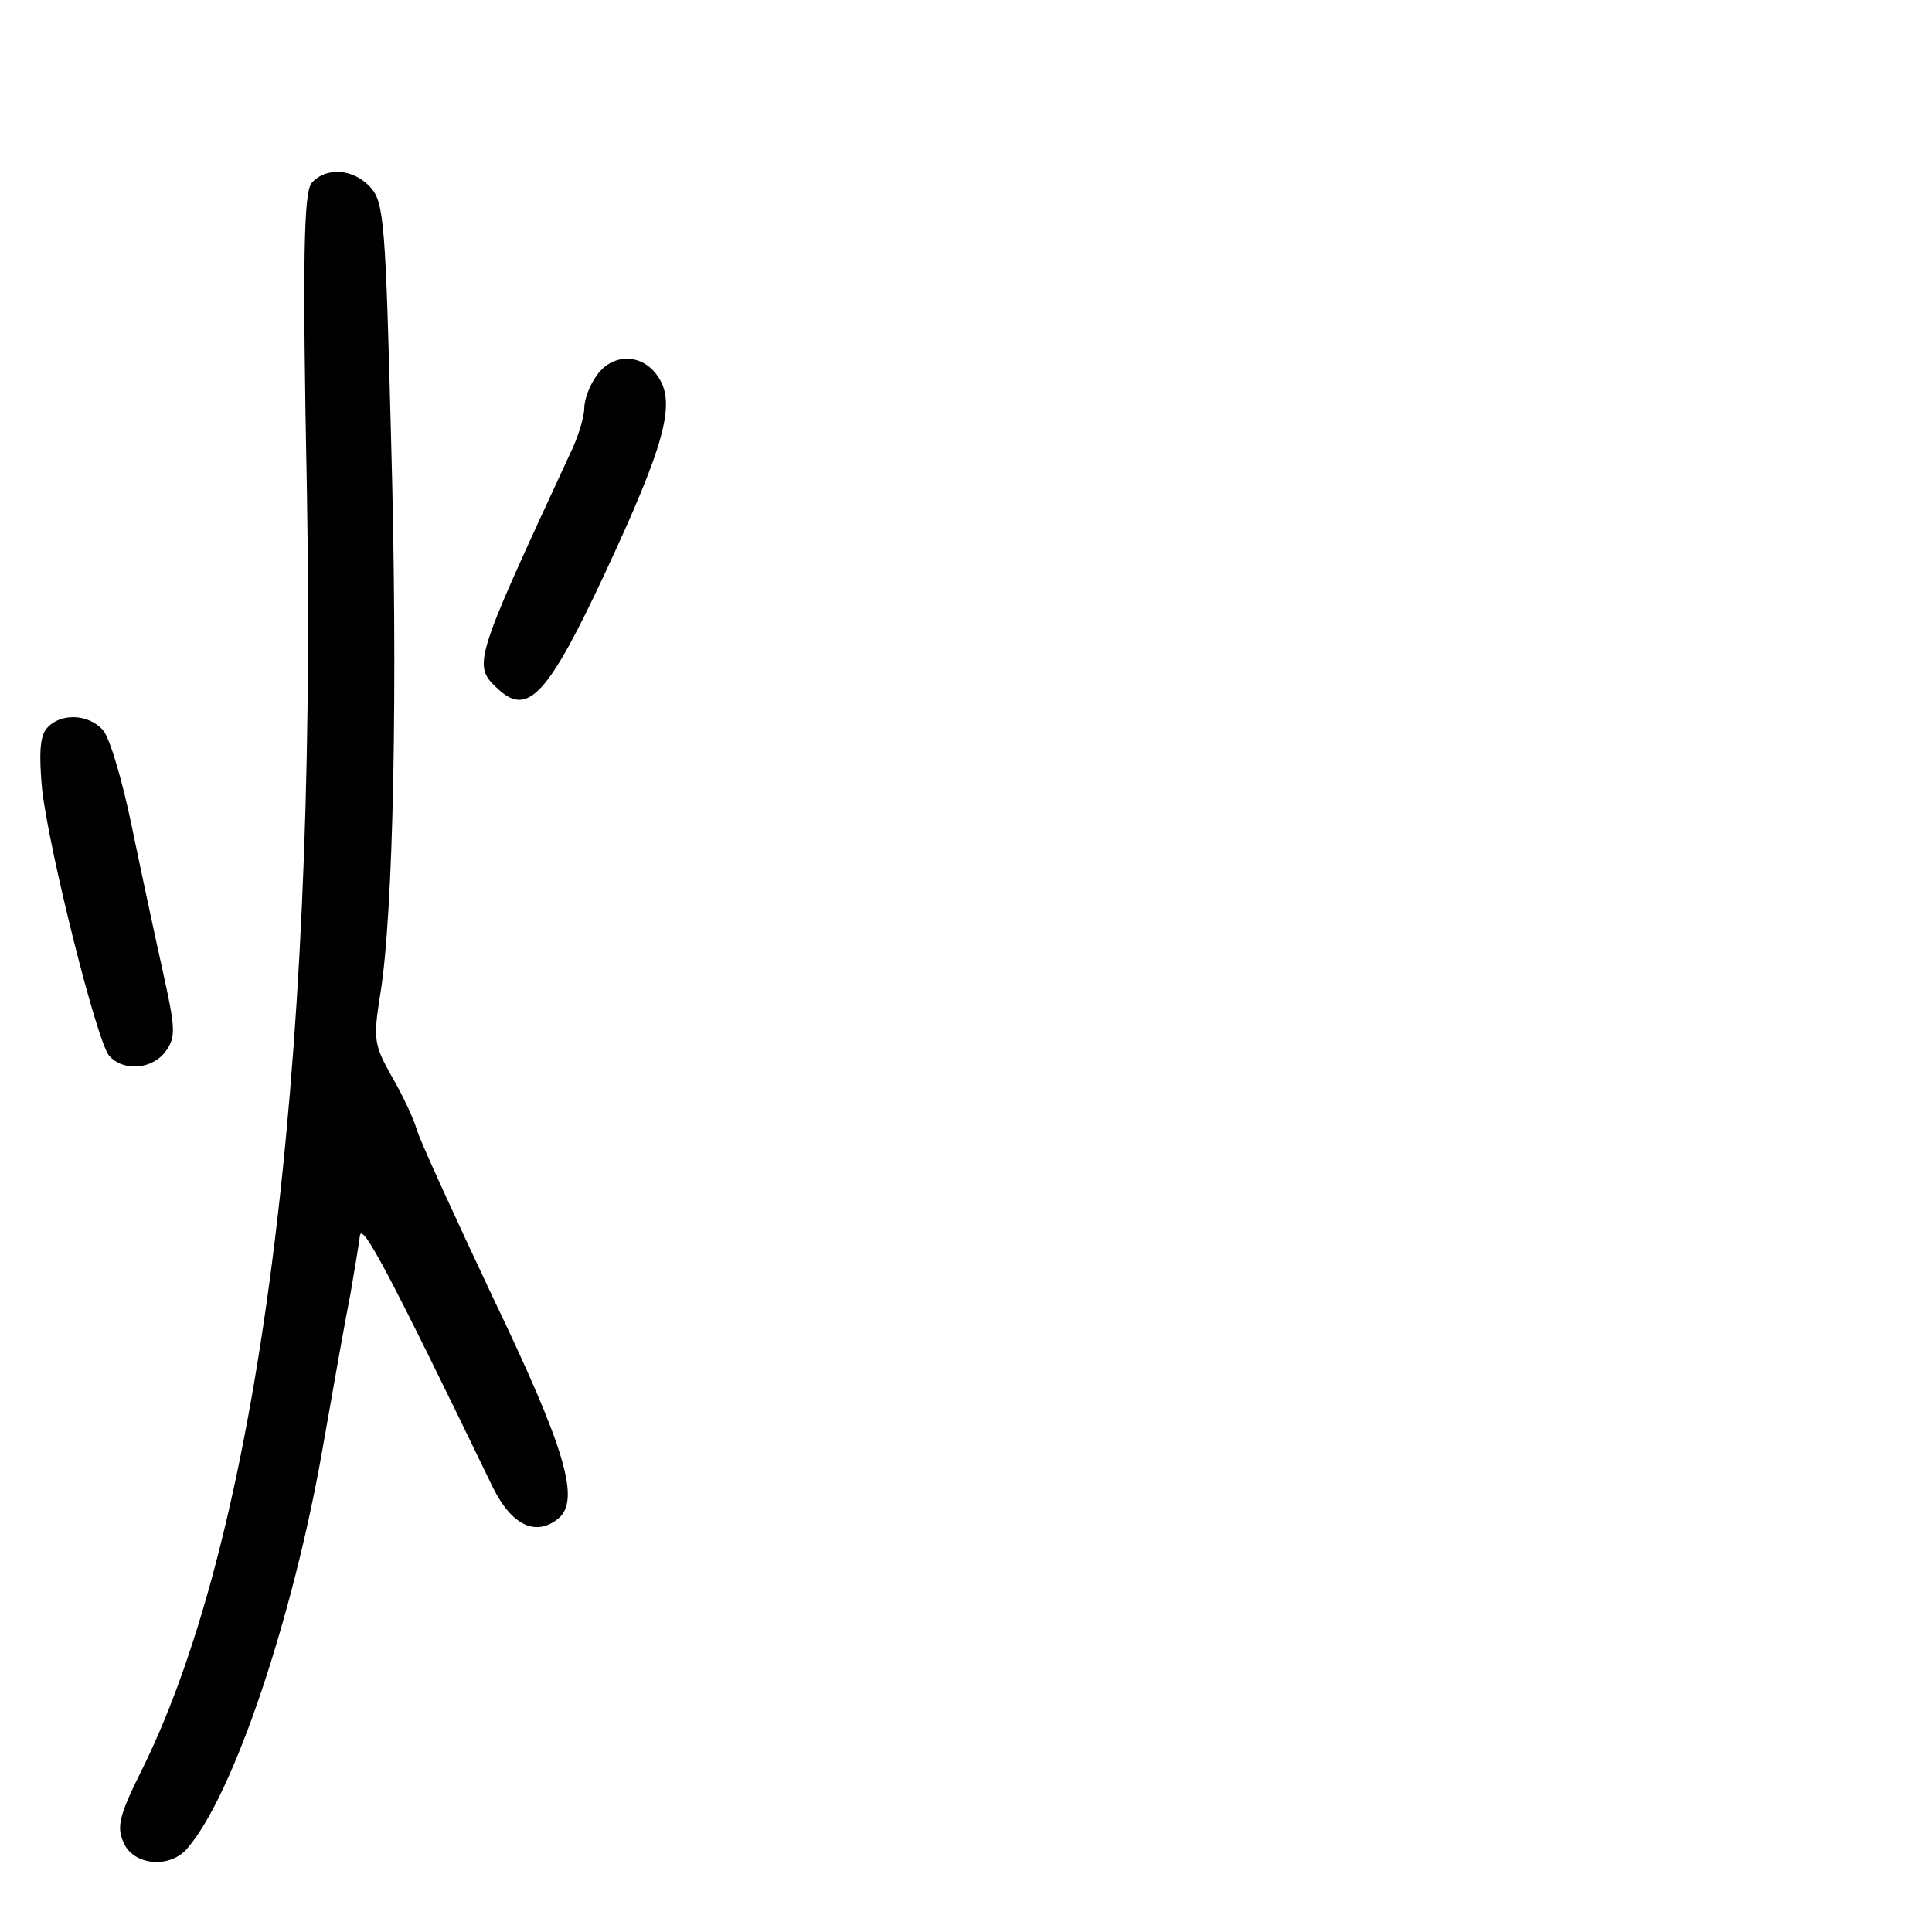<?xml version="1.0" standalone="no"?>
<!DOCTYPE svg PUBLIC "-//W3C//DTD SVG 20010904//EN"
 "http://www.w3.org/TR/2001/REC-SVG-20010904/DTD/svg10.dtd">
<svg version="1.0" xmlns="http://www.w3.org/2000/svg"
 width="248pt" height="248pt" viewBox="0 0 248 248"
 preserveAspectRatio="xMidYMid meet">
<g transform="translate(0,248) scale(0.1,-0.1)"
fill="#000000" stroke="none">
<path d="M400 2245 c-10 -12 -12 -96 -6 -398 13 -752 -62 -1333 -210 -1635
-31 -62 -35 -77 -25 -98 13 -29 60 -33 82 -6 59 69 135 295 173 512 14 80 30
170 36 200 5 30 11 64 12 74 3 17 38 -49 171 -324 24 -48 55 -63 84 -39 28 24
9 89 -85 285 -49 104 -93 200 -97 214 -4 14 -18 44 -32 68 -23 41 -24 48 -15
105 17 102 23 393 14 714 -7 274 -9 303 -26 322 -22 25 -58 27 -76 6z"/>
<path d="M766 1998 c-9 -12 -16 -31 -16 -42 0 -11 -8 -38 -19 -60 -125 -270
-125 -270 -90 -302 37 -33 63 -5 135 149 77 165 92 219 69 253 -20 31 -59 31
-79 2z"/>
<path d="M60 1545 c-9 -10 -10 -34 -6 -78 9 -79 70 -323 86 -342 18 -21 56
-18 73 6 13 18 12 30 -4 102 -10 45 -28 129 -40 187 -12 58 -28 113 -37 123
-19 21 -55 22 -72 2z"/>
</g>
</svg>
